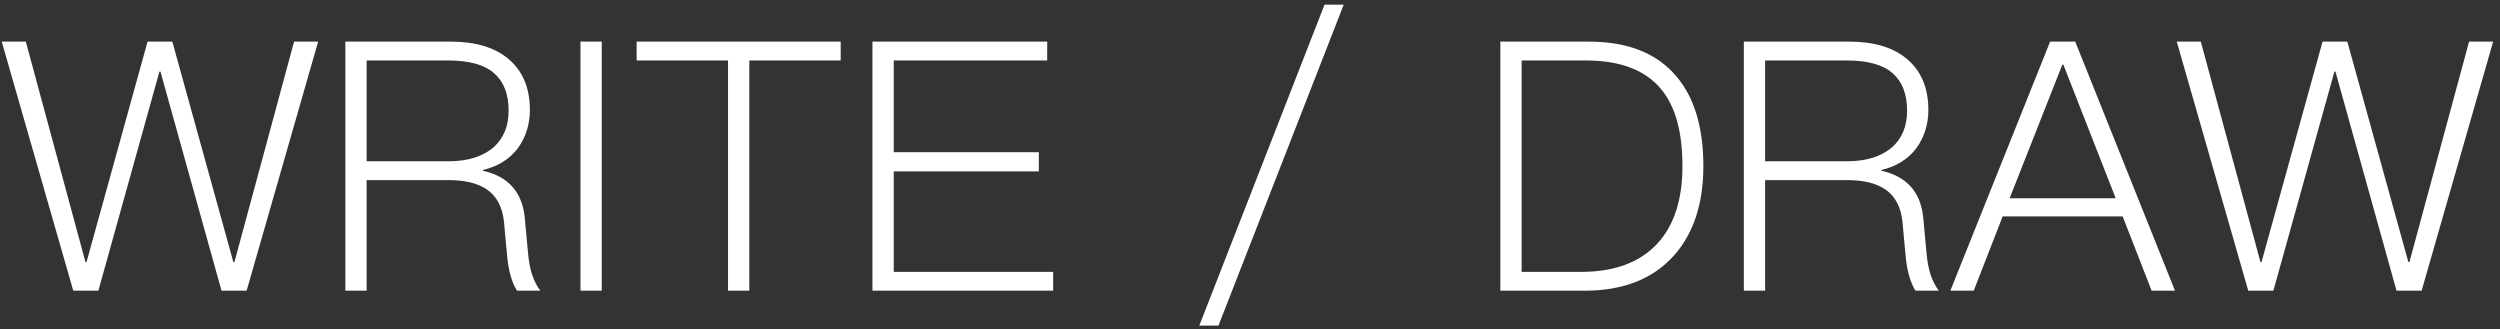 <?xml version="1.0" encoding="UTF-8" standalone="no"?>
<svg width="129px" height="17px" viewBox="0 0 129 17" version="1.1" xmlns="http://www.w3.org/2000/svg" xmlns:xlink="http://www.w3.org/1999/xlink">
    <rect x="0" y="0" width="129" height="17" fill="#333333" stroke="none"/>
    <!-- Generator: Sketch 41.2 (35397) - http://www.bohemiancoding.com/sketch -->
    <title>WRITE / DRAW</title>
    <desc>Created with Sketch.</desc>
    <defs></defs>
    <g id="Page-1" stroke="none" stroke-width="1" fill="none" fill-rule="evenodd">
        <g id="写字作图" transform="translate(-199, -72)" fill="#FFFFFF">
            <g id="Group-12" transform="translate(110, 50)">
                <g id="title">
                    <path d="M89.09,24.148 L92.78,37 L94.076,37 L97.226,25.696 L97.28,25.696 L100.43,37 L101.726,37 L105.416,24.148 L104.174,24.148 L101.096,35.524 L101.042,35.524 L97.892,24.148 L96.614,24.148 L93.464,35.524 L93.41,35.524 L90.332,24.148 L89.09,24.148 Z M106.82,24.148 L106.82,37 L107.918,37 L107.918,31.294 L112.166,31.294 C112.994,31.294 113.66,31.456 114.128,31.78 C114.632,32.122 114.938,32.698 115.01,33.49 L115.172,35.254 C115.244,35.974 115.406,36.568 115.676,37 L116.882,37 C116.522,36.532 116.324,35.902 116.252,35.11 L116.072,33.184 C115.928,31.888 115.208,31.096 113.912,30.808 L113.912,30.772 C114.686,30.592 115.298,30.214 115.73,29.638 C116.126,29.08 116.342,28.432 116.342,27.676 C116.342,26.524 115.964,25.66 115.244,25.048 C114.524,24.436 113.516,24.148 112.256,24.148 L106.82,24.148 Z M107.918,25.12 L112.13,25.12 C113.21,25.12 114.002,25.336 114.506,25.786 C114.992,26.218 115.244,26.848 115.244,27.712 C115.244,28.504 114.992,29.116 114.488,29.584 C113.93,30.07 113.156,30.322 112.148,30.322 L107.918,30.322 L107.918,25.12 Z M118.952,24.148 L118.952,37 L120.05,37 L120.05,24.148 L118.952,24.148 Z M121.85,24.148 L121.85,25.12 L126.566,25.12 L126.566,37 L127.664,37 L127.664,25.12 L132.38,25.12 L132.38,24.148 L121.85,24.148 Z M134.018,24.148 L134.018,37 L143.342,37 L143.342,36.028 L135.116,36.028 L135.116,30.844 L142.604,30.844 L142.604,29.854 L135.116,29.854 L135.116,25.12 L143.036,25.12 L143.036,24.148 L134.018,24.148 Z M157.346,22.24 L150.884,38.8 L151.874,38.8 L158.336,22.24 L157.346,22.24 Z M166.418,24.148 L166.418,37 L170.756,37 C172.736,37 174.266,36.406 175.346,35.218 C176.372,34.084 176.894,32.536 176.894,30.574 C176.894,28.576 176.426,27.028 175.508,25.948 C174.5,24.742 172.988,24.148 170.99,24.148 L166.418,24.148 Z M167.516,25.12 L170.828,25.12 C172.556,25.12 173.852,25.588 174.68,26.56 C175.436,27.442 175.814,28.774 175.814,30.574 C175.814,32.302 175.382,33.634 174.518,34.57 C173.618,35.542 172.304,36.028 170.594,36.028 L167.516,36.028 L167.516,25.12 Z M178.982,24.148 L178.982,37 L180.08,37 L180.08,31.294 L184.328,31.294 C185.156,31.294 185.822,31.456 186.29,31.78 C186.794,32.122 187.1,32.698 187.172,33.49 L187.334,35.254 C187.406,35.974 187.568,36.568 187.838,37 L189.044,37 C188.684,36.532 188.486,35.902 188.414,35.11 L188.234,33.184 C188.09,31.888 187.37,31.096 186.074,30.808 L186.074,30.772 C186.848,30.592 187.46,30.214 187.892,29.638 C188.288,29.08 188.504,28.432 188.504,27.676 C188.504,26.524 188.126,25.66 187.406,25.048 C186.686,24.436 185.678,24.148 184.418,24.148 L178.982,24.148 Z M180.08,25.12 L184.292,25.12 C185.372,25.12 186.164,25.336 186.668,25.786 C187.154,26.218 187.406,26.848 187.406,27.712 C187.406,28.504 187.154,29.116 186.65,29.584 C186.092,30.07 185.318,30.322 184.31,30.322 L180.08,30.322 L180.08,25.12 Z M194.786,24.148 L189.638,37 L190.844,37 L192.338,33.166 L198.53,33.166 L200.024,37 L201.23,37 L196.082,24.148 L194.786,24.148 Z M192.698,32.23 L195.416,25.336 L195.47,25.336 L198.17,32.23 L192.698,32.23 Z M201.32,24.148 L205.01,37 L206.306,37 L209.456,25.696 L209.51,25.696 L212.66,37 L213.956,37 L217.646,24.148 L216.404,24.148 L213.326,35.524 L213.272,35.524 L210.122,24.148 L208.844,24.148 L205.694,35.524 L205.64,35.524 L202.562,24.148 L201.32,24.148 Z" id="WRITE-/-DRAW"></path>
                </g>
            </g>
        </g>
    </g>
</svg>